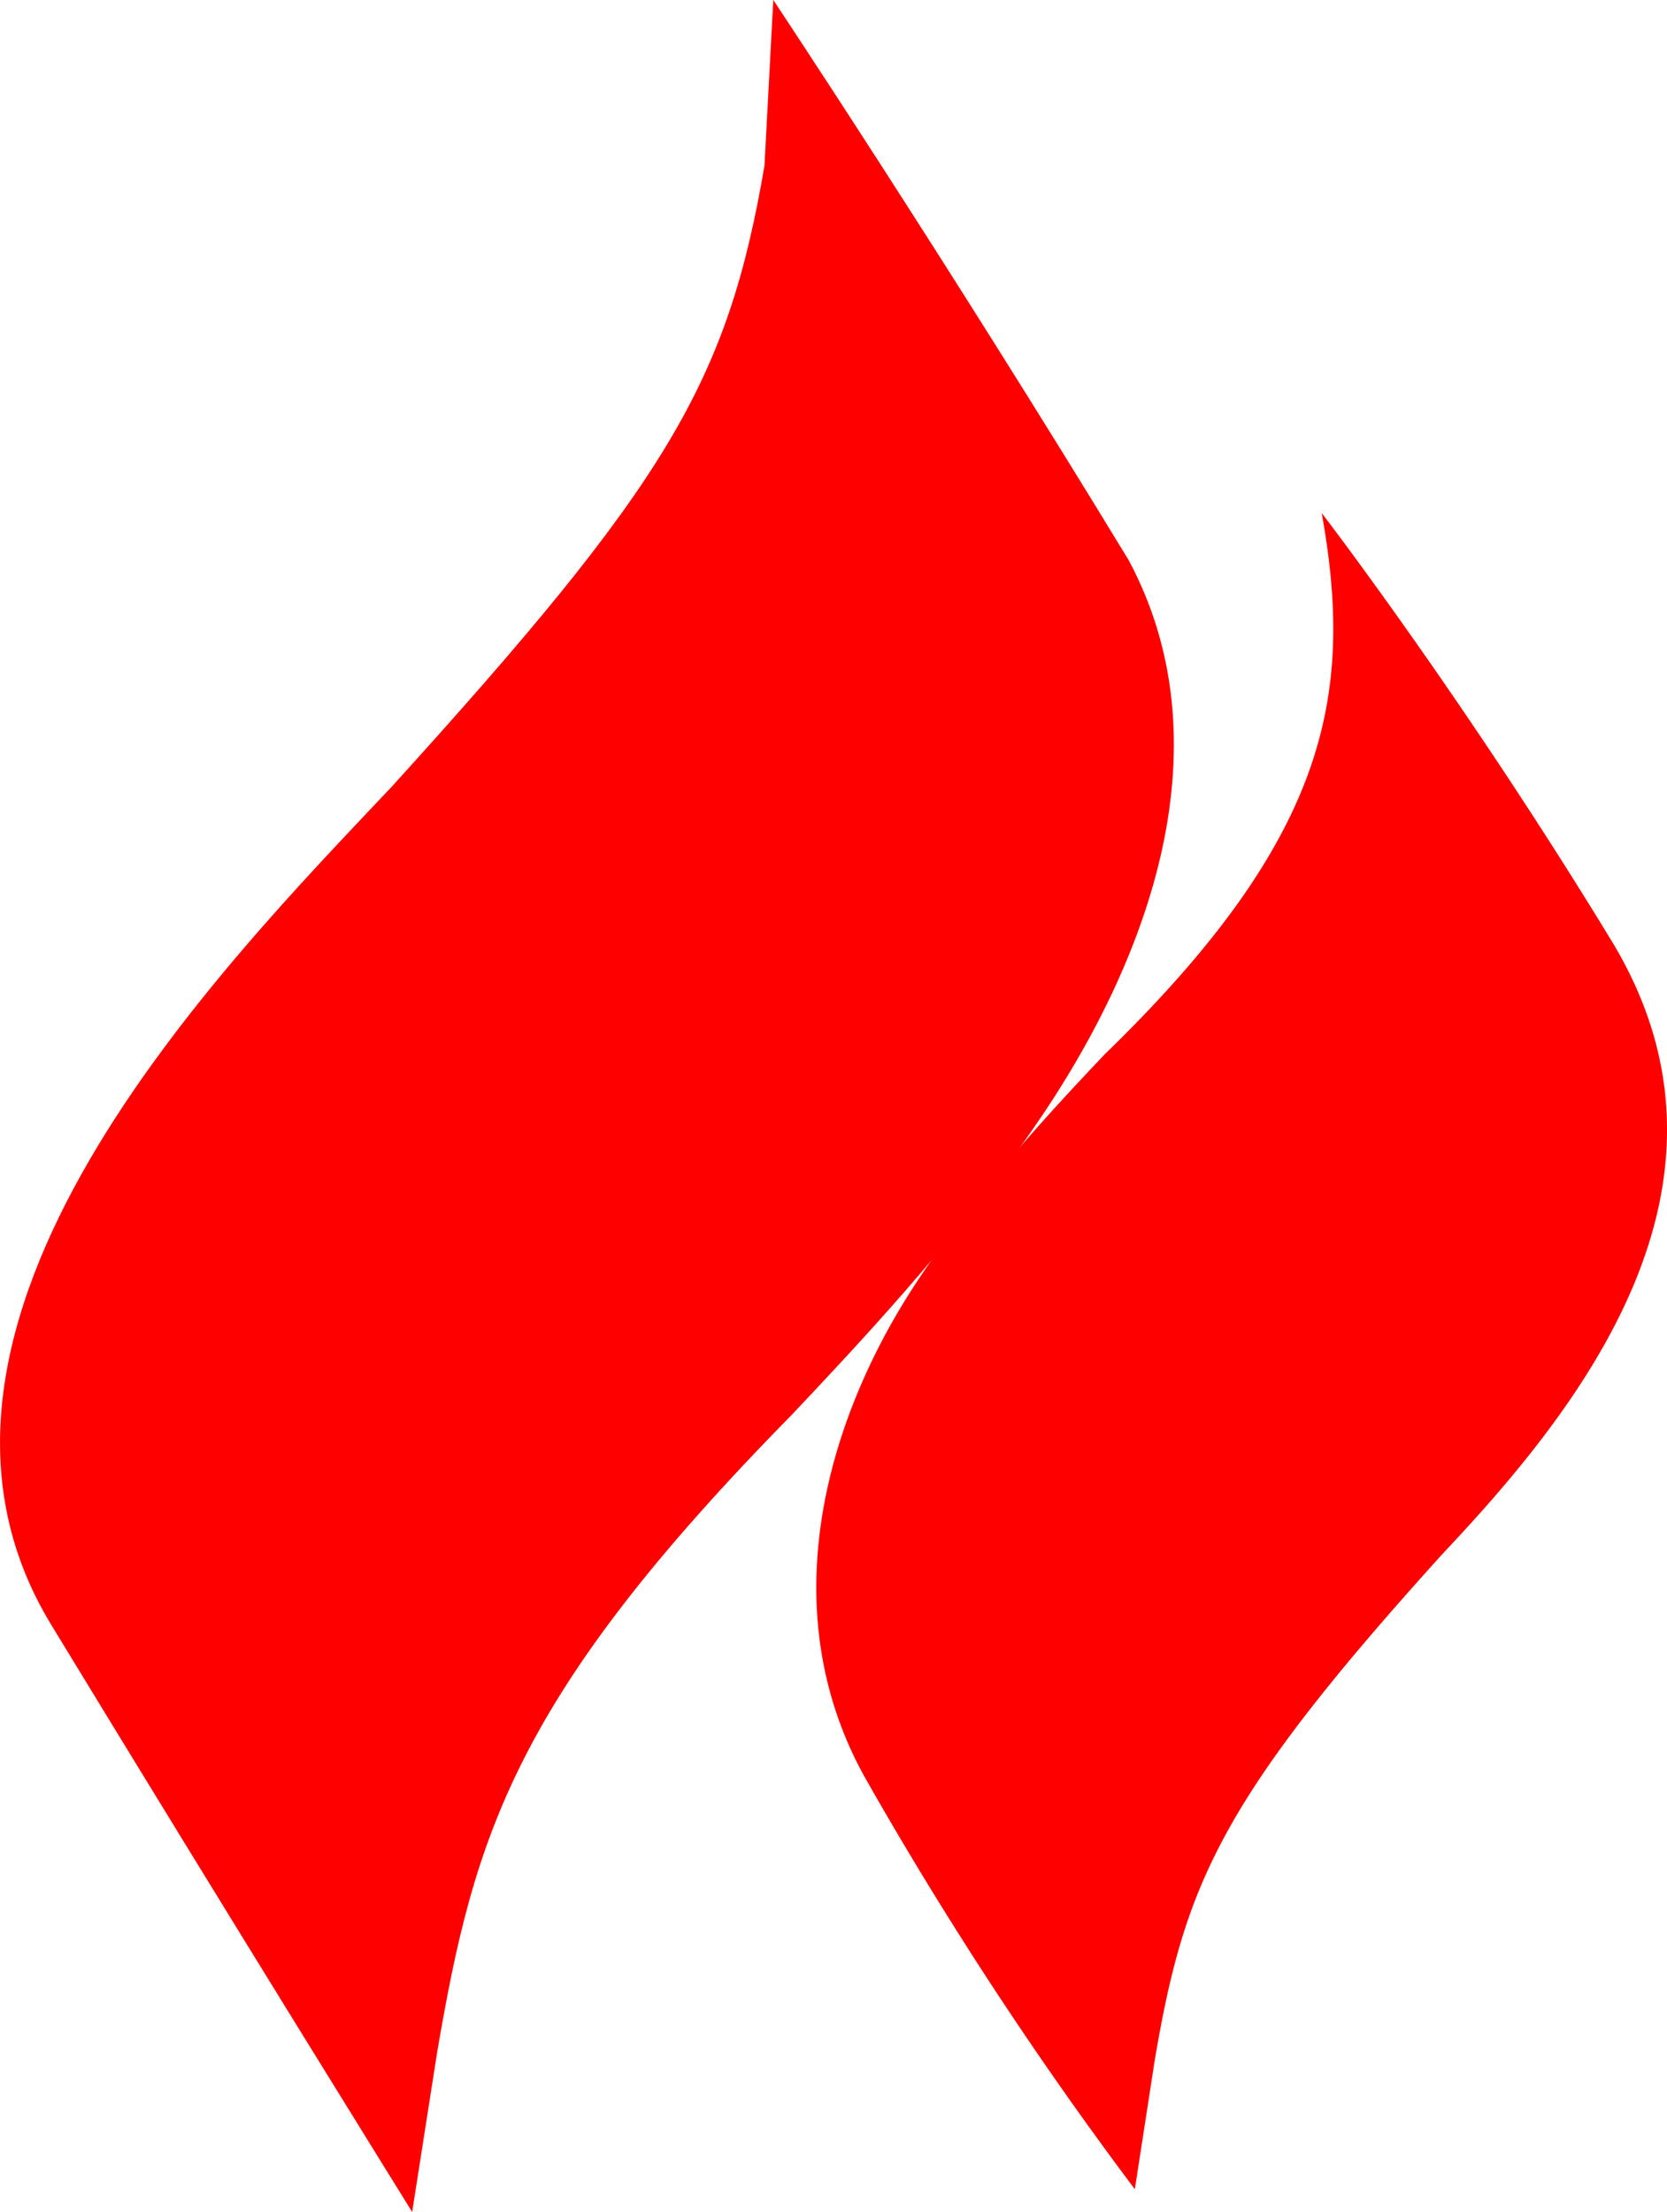 <?xml version="1.0" encoding="UTF-8" standalone="no"?>
<svg
   xmlns:dc="http://purl.org/dc/elements/1.1/"
   xmlns:cc="http://creativecommons.org/ns#"
   xmlns:rdf="http://www.w3.org/1999/02/22-rdf-syntax-ns#"
   xmlns:svg="http://www.w3.org/2000/svg"
   xmlns="http://www.w3.org/2000/svg"
   xmlns:sodipodi="http://sodipodi.sourceforge.net/DTD/sodipodi-0.dtd"
   xmlns:inkscape="http://www.inkscape.org/namespaces/inkscape"
   width="150.742"
   height="200"
   viewBox="0 0 39.883 52.916"
   version="1.1"
   id="svg8"
   inkscape:version="1.0 (4035a4fb49, 2020-05-01)"
   sodipodi:docname="flame.svg">
  <defs
     id="defs2" />
  <sodipodi:namedview
     inkscape:document-rotation="0"
     id="base"
     pagecolor="#ffffff"
     bordercolor="#666666"
     borderopacity="1.0"
     inkscape:pageopacity="0.0"
     inkscape:pageshadow="2"
     inkscape:zoom="0.98994949"
     inkscape:cx="-133.39935"
     inkscape:cy="131.41326"
     inkscape:document-units="px"
     inkscape:current-layer="layer1"
     showgrid="false"
     units="px"
     inkscape:snap-perpendicular="true"
     inkscape:snap-tangential="true"
     inkscape:window-width="1428"
     inkscape:window-height="1728"
     inkscape:window-x="4000"
     inkscape:window-y="0"
     inkscape:window-maximized="1" />
  <g
     transform="translate(-145.496,-52.92)"
     inkscape:label="Layer 1"
     inkscape:groupmode="layer"
     id="layer1">
    <path
       style="fill:#ff0000;stroke-width:0.265"
       class="cls-1"
       d="m 163.997,52.92 c 0,0 4.127,6.204 8.504,13.404 2.31,4.318 0.627,9.438 -2.349,13.687 -1.892,2.701 -4.13,5.077 -5.707,6.749 v 0 c -6.646,6.757 -7.604,10.067 -8.49,15.253 l -0.598,3.823 c 0,0 -4.262,-6.858 -8.639,-14.052 -4.376,-7.194 4.106,-15.756 8.165,-20.06 v 0 c 6.583,-7.257 8.014,-9.647 8.903,-14.84 z"
       id="path20" />
    <path
       style="fill:#ff0000;stroke-width:0.265"
       class="cls-1"
       d="m 177.118,65.194 c 0,0 3.373,4.387 6.927,10.221 3.553,5.834 -0.749,11.194 -4.04,14.682 v 0 c -5.323,5.887 -6.162,7.887 -6.879,12.091 l -0.479,3.104 a 92.016,92.016 0 0 1 -6.39,-9.731 c -2.299,-3.99 -1.072,-8.578 1.18,-11.985 1.439,-2.183 3.196,-4.067 4.482,-5.427 v 0 c 5.339,-5.178 5.987,-8.586 5.199,-12.954 z"
       id="path22" />
  </g>
</svg>
